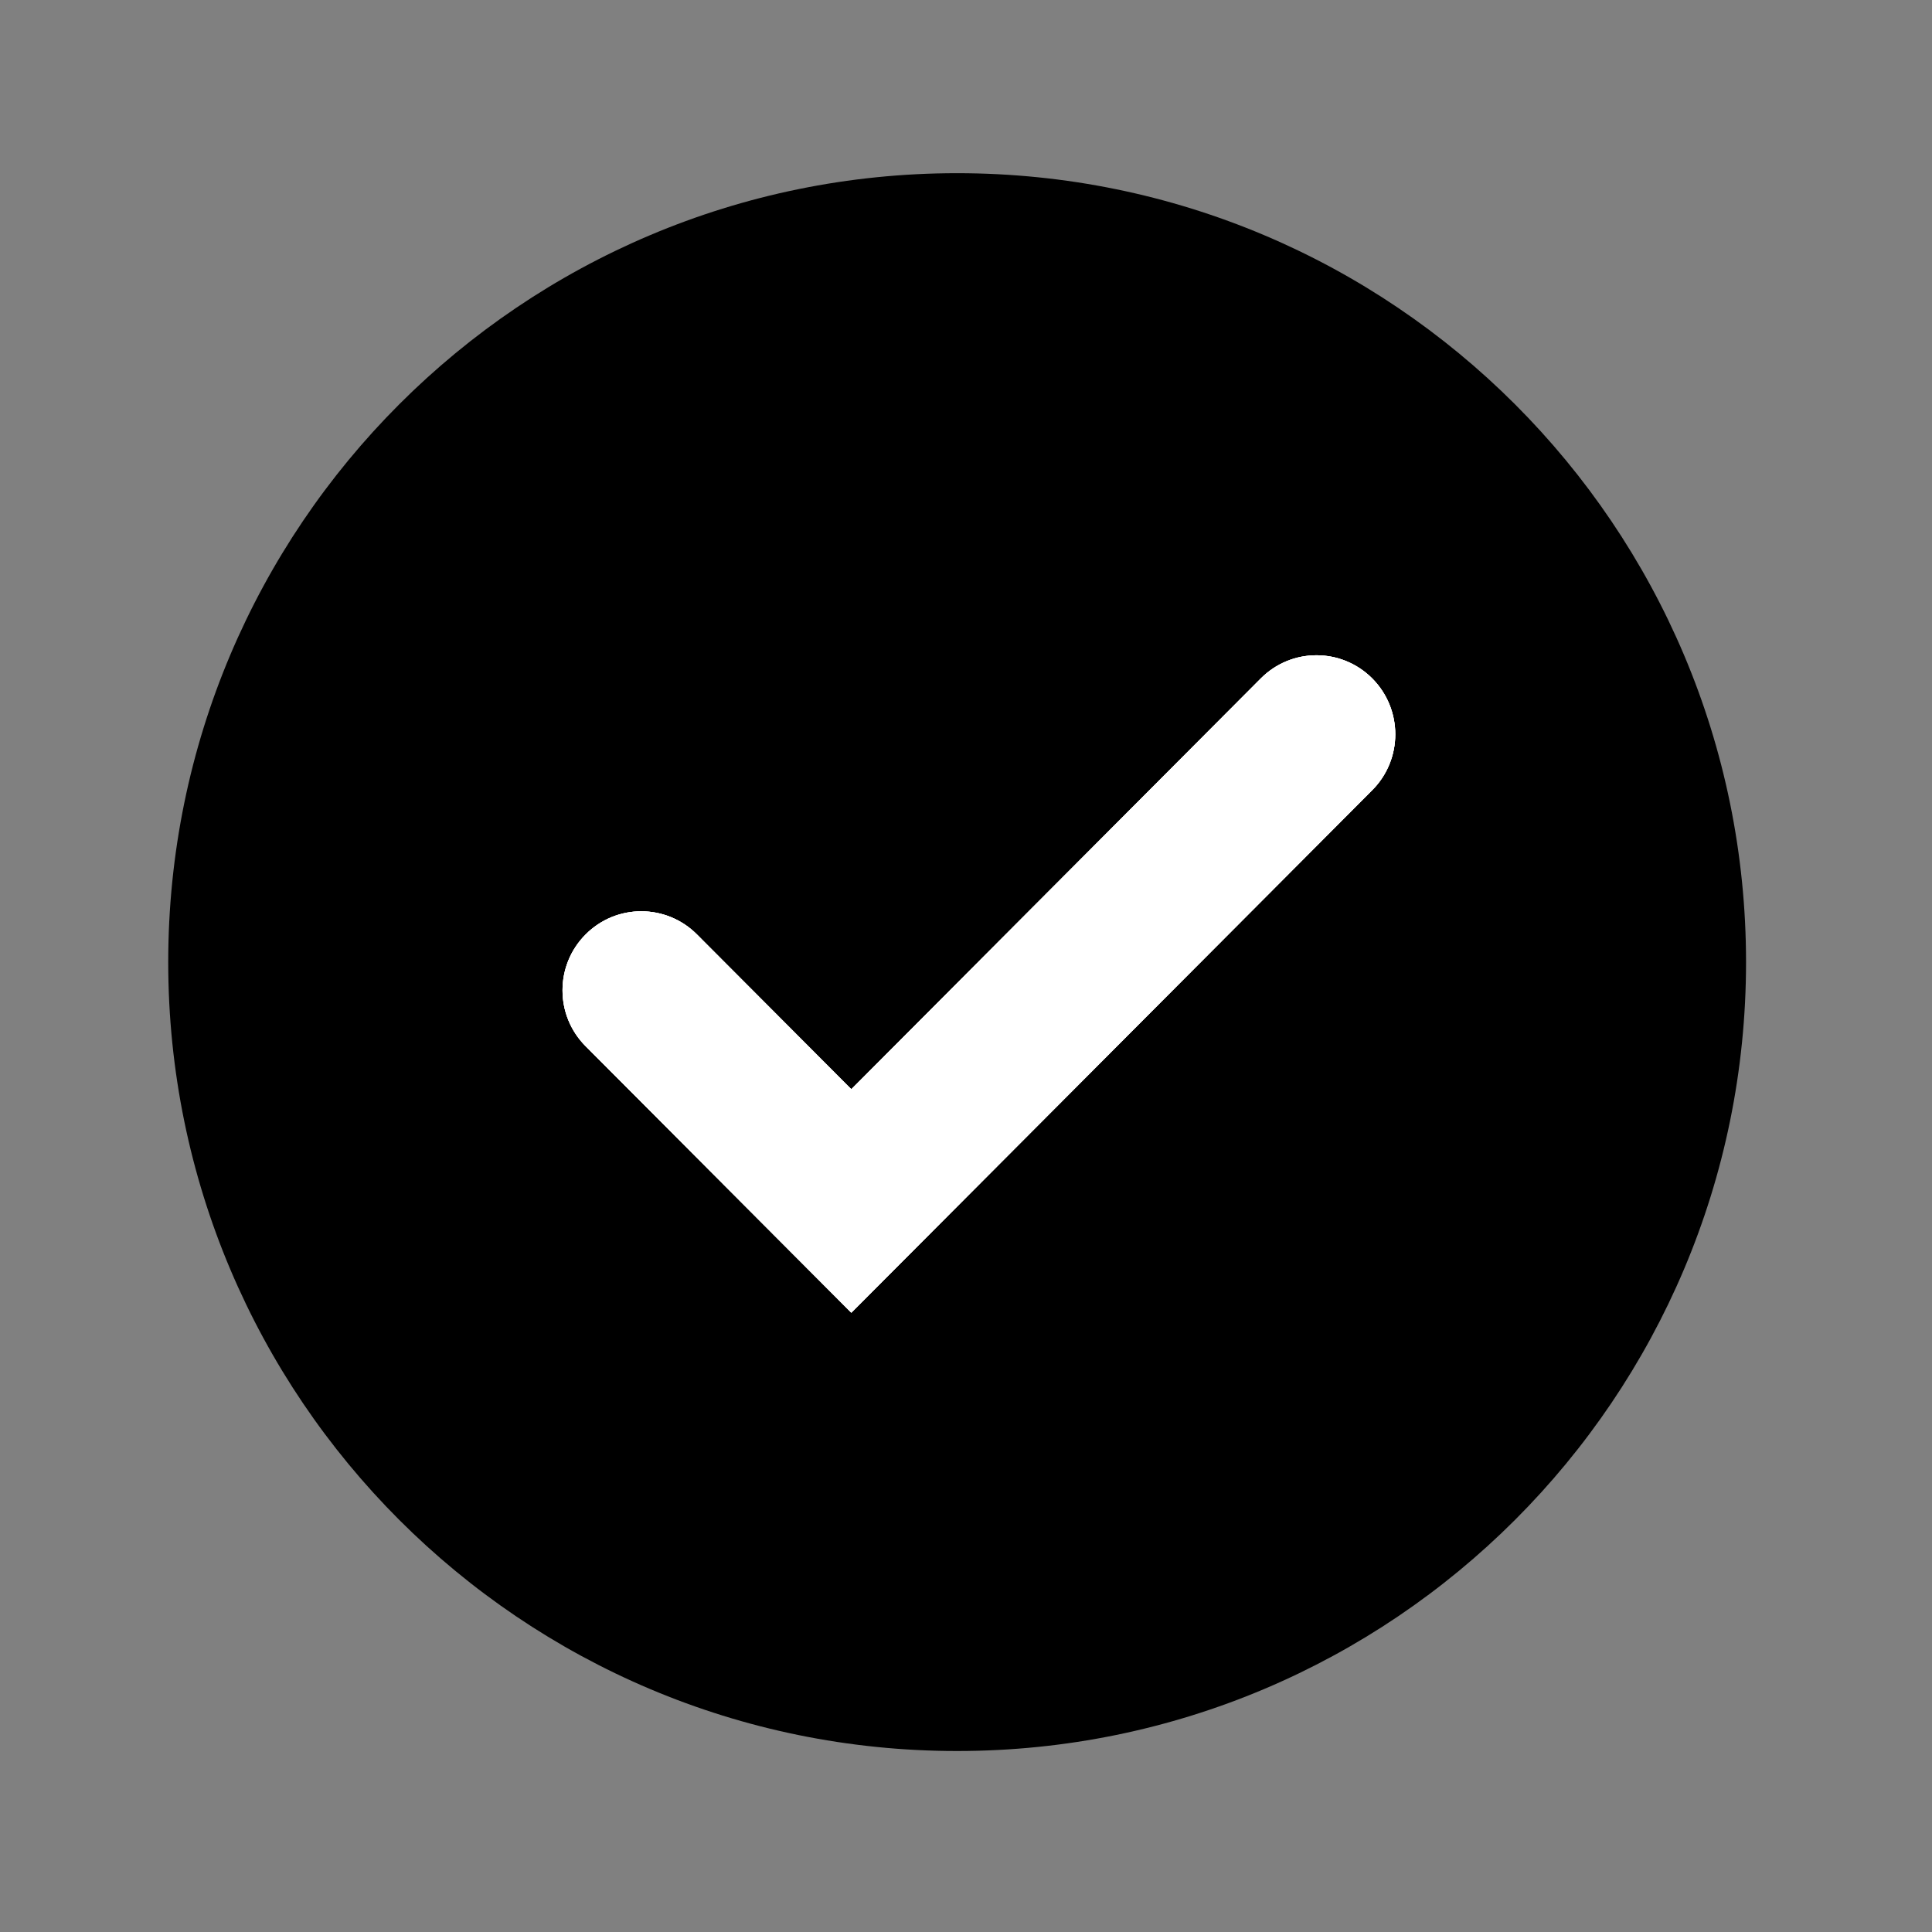 <svg width="28" height="28" viewBox="0 0 28 28" fill="none" xmlns="http://www.w3.org/2000/svg">
<rect x="0" y="0" width="28" height="28" fill="#808080" stroke="none"/>
<path fill-rule="evenodd" clip-rule="evenodd" d="M13.871 25.377C20.186 25.377 25.305 20.258 25.305 13.944C25.305 7.629 20.186 2.51 13.871 2.51C7.557 2.51 2.438 7.629 2.438 13.944C2.438 20.258 7.557 25.377 13.871 25.377Z" fill="black"/>
<path d="M10.101 13.543C9.655 13.095 8.932 13.095 8.487 13.543C8.041 13.99 8.041 14.715 8.487 15.162L12.338 19.025L19.887 11.452C20.333 11.005 20.333 10.28 19.887 9.832C19.441 9.385 18.718 9.385 18.273 9.832L12.338 15.786L10.101 13.543Z" fill="white"/>
<path d="M10.101 13.543C9.655 13.095 8.932 13.095 8.487 13.543C8.041 13.99 8.041 14.715 8.487 15.162L12.338 19.025L19.887 11.452C20.333 11.005 20.333 10.28 19.887 9.832C19.441 9.385 18.718 9.385 18.273 9.832L12.338 15.786L10.101 13.543Z" fill="white"/>
<path d="M10.101 13.543C9.655 13.095 8.932 13.095 8.487 13.543C8.041 13.99 8.041 14.715 8.487 15.162L12.338 19.025L19.887 11.452C20.333 11.005 20.333 10.28 19.887 9.832C19.441 9.385 18.718 9.385 18.273 9.832L12.338 15.786L10.101 13.543Z" fill="white"/>
</svg>
